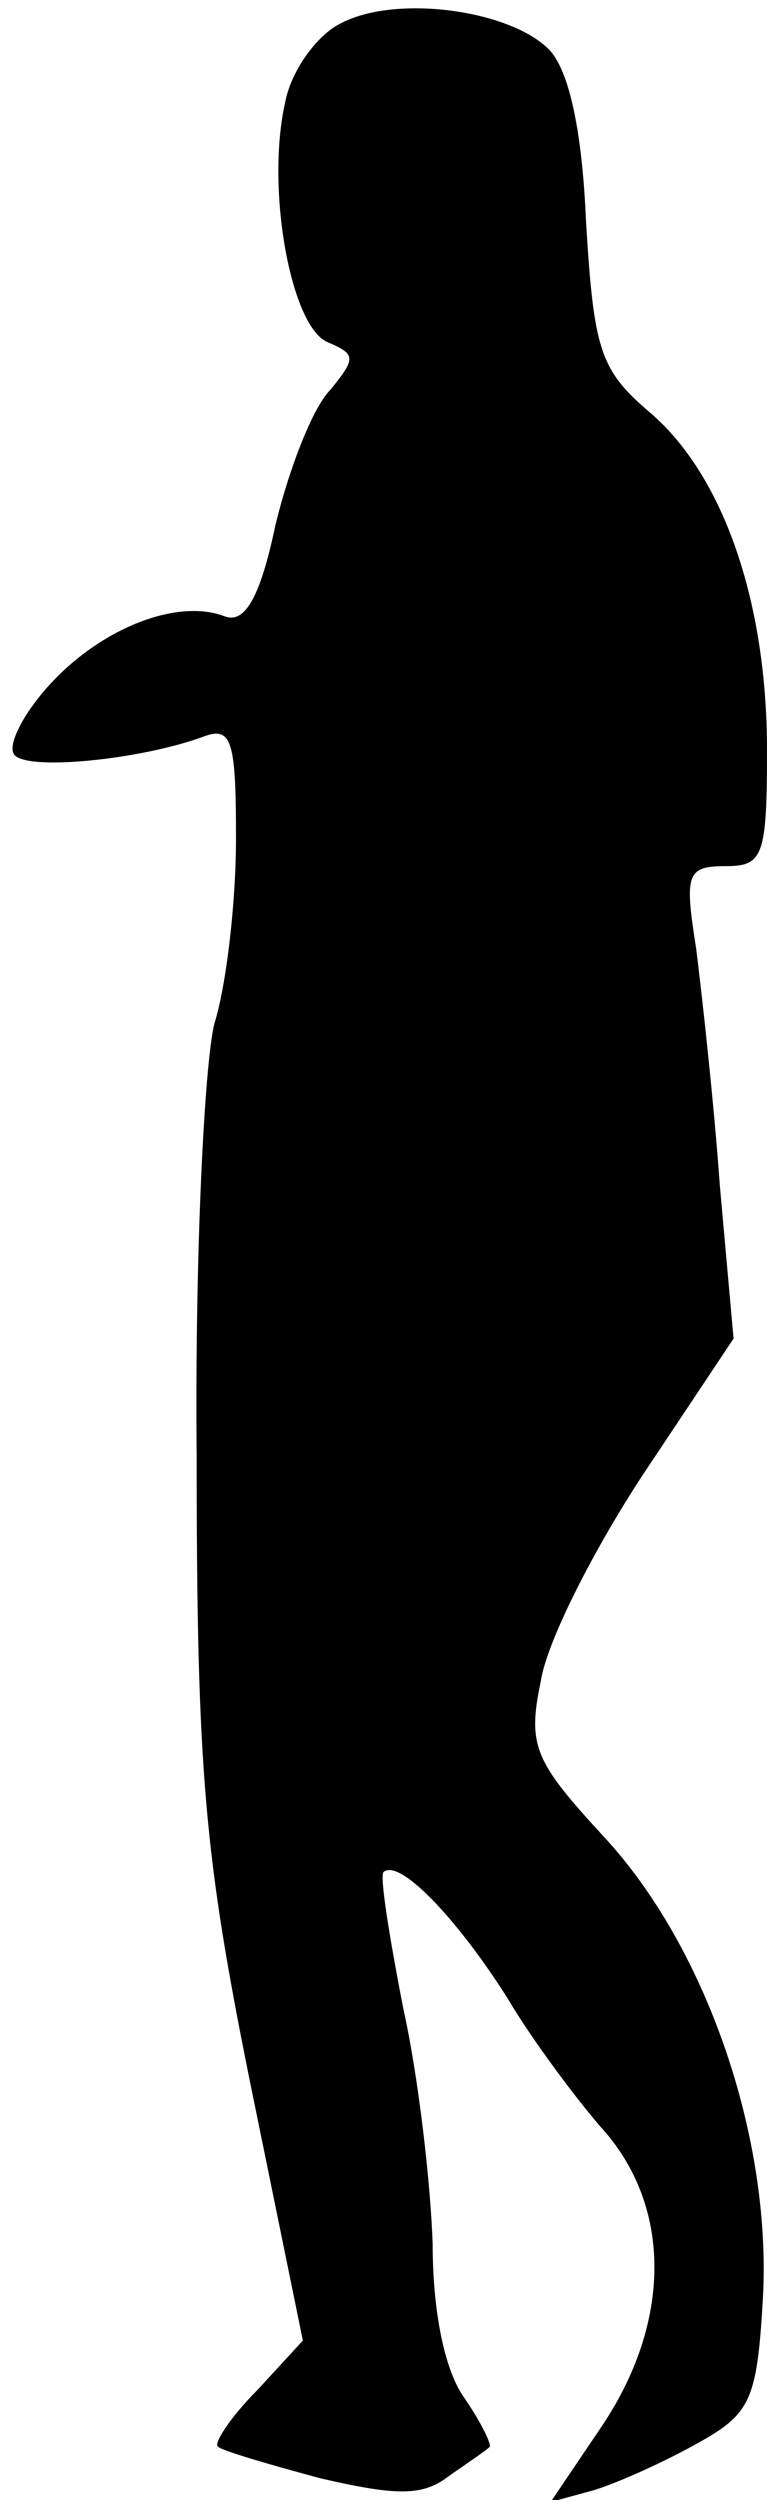 <?xml version="1.0" standalone="no"?>
<!DOCTYPE svg PUBLIC "-//W3C//DTD SVG 20010904//EN"
 "http://www.w3.org/TR/2001/REC-SVG-20010904/DTD/svg10.dtd">
<svg version="1.0" xmlns="http://www.w3.org/2000/svg"
 width="39pt" height="127pt" viewBox="0 0 39 127"
 preserveAspectRatio="xMidYMid meet">
<g transform="translate(0,127) scale(0.1,-0.1)"
fill="#000000" stroke="none">
<path fill="#000000" stroke="none" d="M173 1258 c-12 -6 -25 -24 -28 -40 -10
-44 3 -115 22 -122 14 -6 14 -8 1 -24 -9 -9 -21 -40 -28 -69 -8 -38 -16 -50
-26 -46 -24 9 -62 -6 -88 -34 -14 -15 -22 -31 -19 -36 5 -9 65 -3 97 9 14 5
16 -3 16 -52 0 -33 -5 -75 -11 -94 -5 -20 -10 -117 -9 -220 0 -160 4 -203 27
-317 l27 -132 -23 -25 c-14 -14 -23 -28 -20 -29 2 -2 26 -9 52 -16 39 -9 52
-9 65 1 10 7 19 13 21 15 1 1 -4 12 -13 25 -10 14 -16 44 -16 78 -1 30 -7 84
-15 120 -7 36 -12 67 -10 69 8 7 37 -23 63 -64 13 -22 35 -51 47 -65 37 -40
37 -100 0 -154 l-25 -37 22 6 c13 4 37 15 53 24 27 15 30 22 33 75 4 81 -29
177 -81 233 -35 38 -39 46 -32 79 3 20 27 67 52 105 l46 69 -7 78 c-3 42 -9
96 -12 120 -6 38 -5 42 15 42 19 0 21 5 21 59 0 75 -22 139 -59 171 -26 22
-29 32 -33 97 -2 48 -9 78 -19 88 -20 20 -78 28 -106 13z"/>
</g>
</svg>

